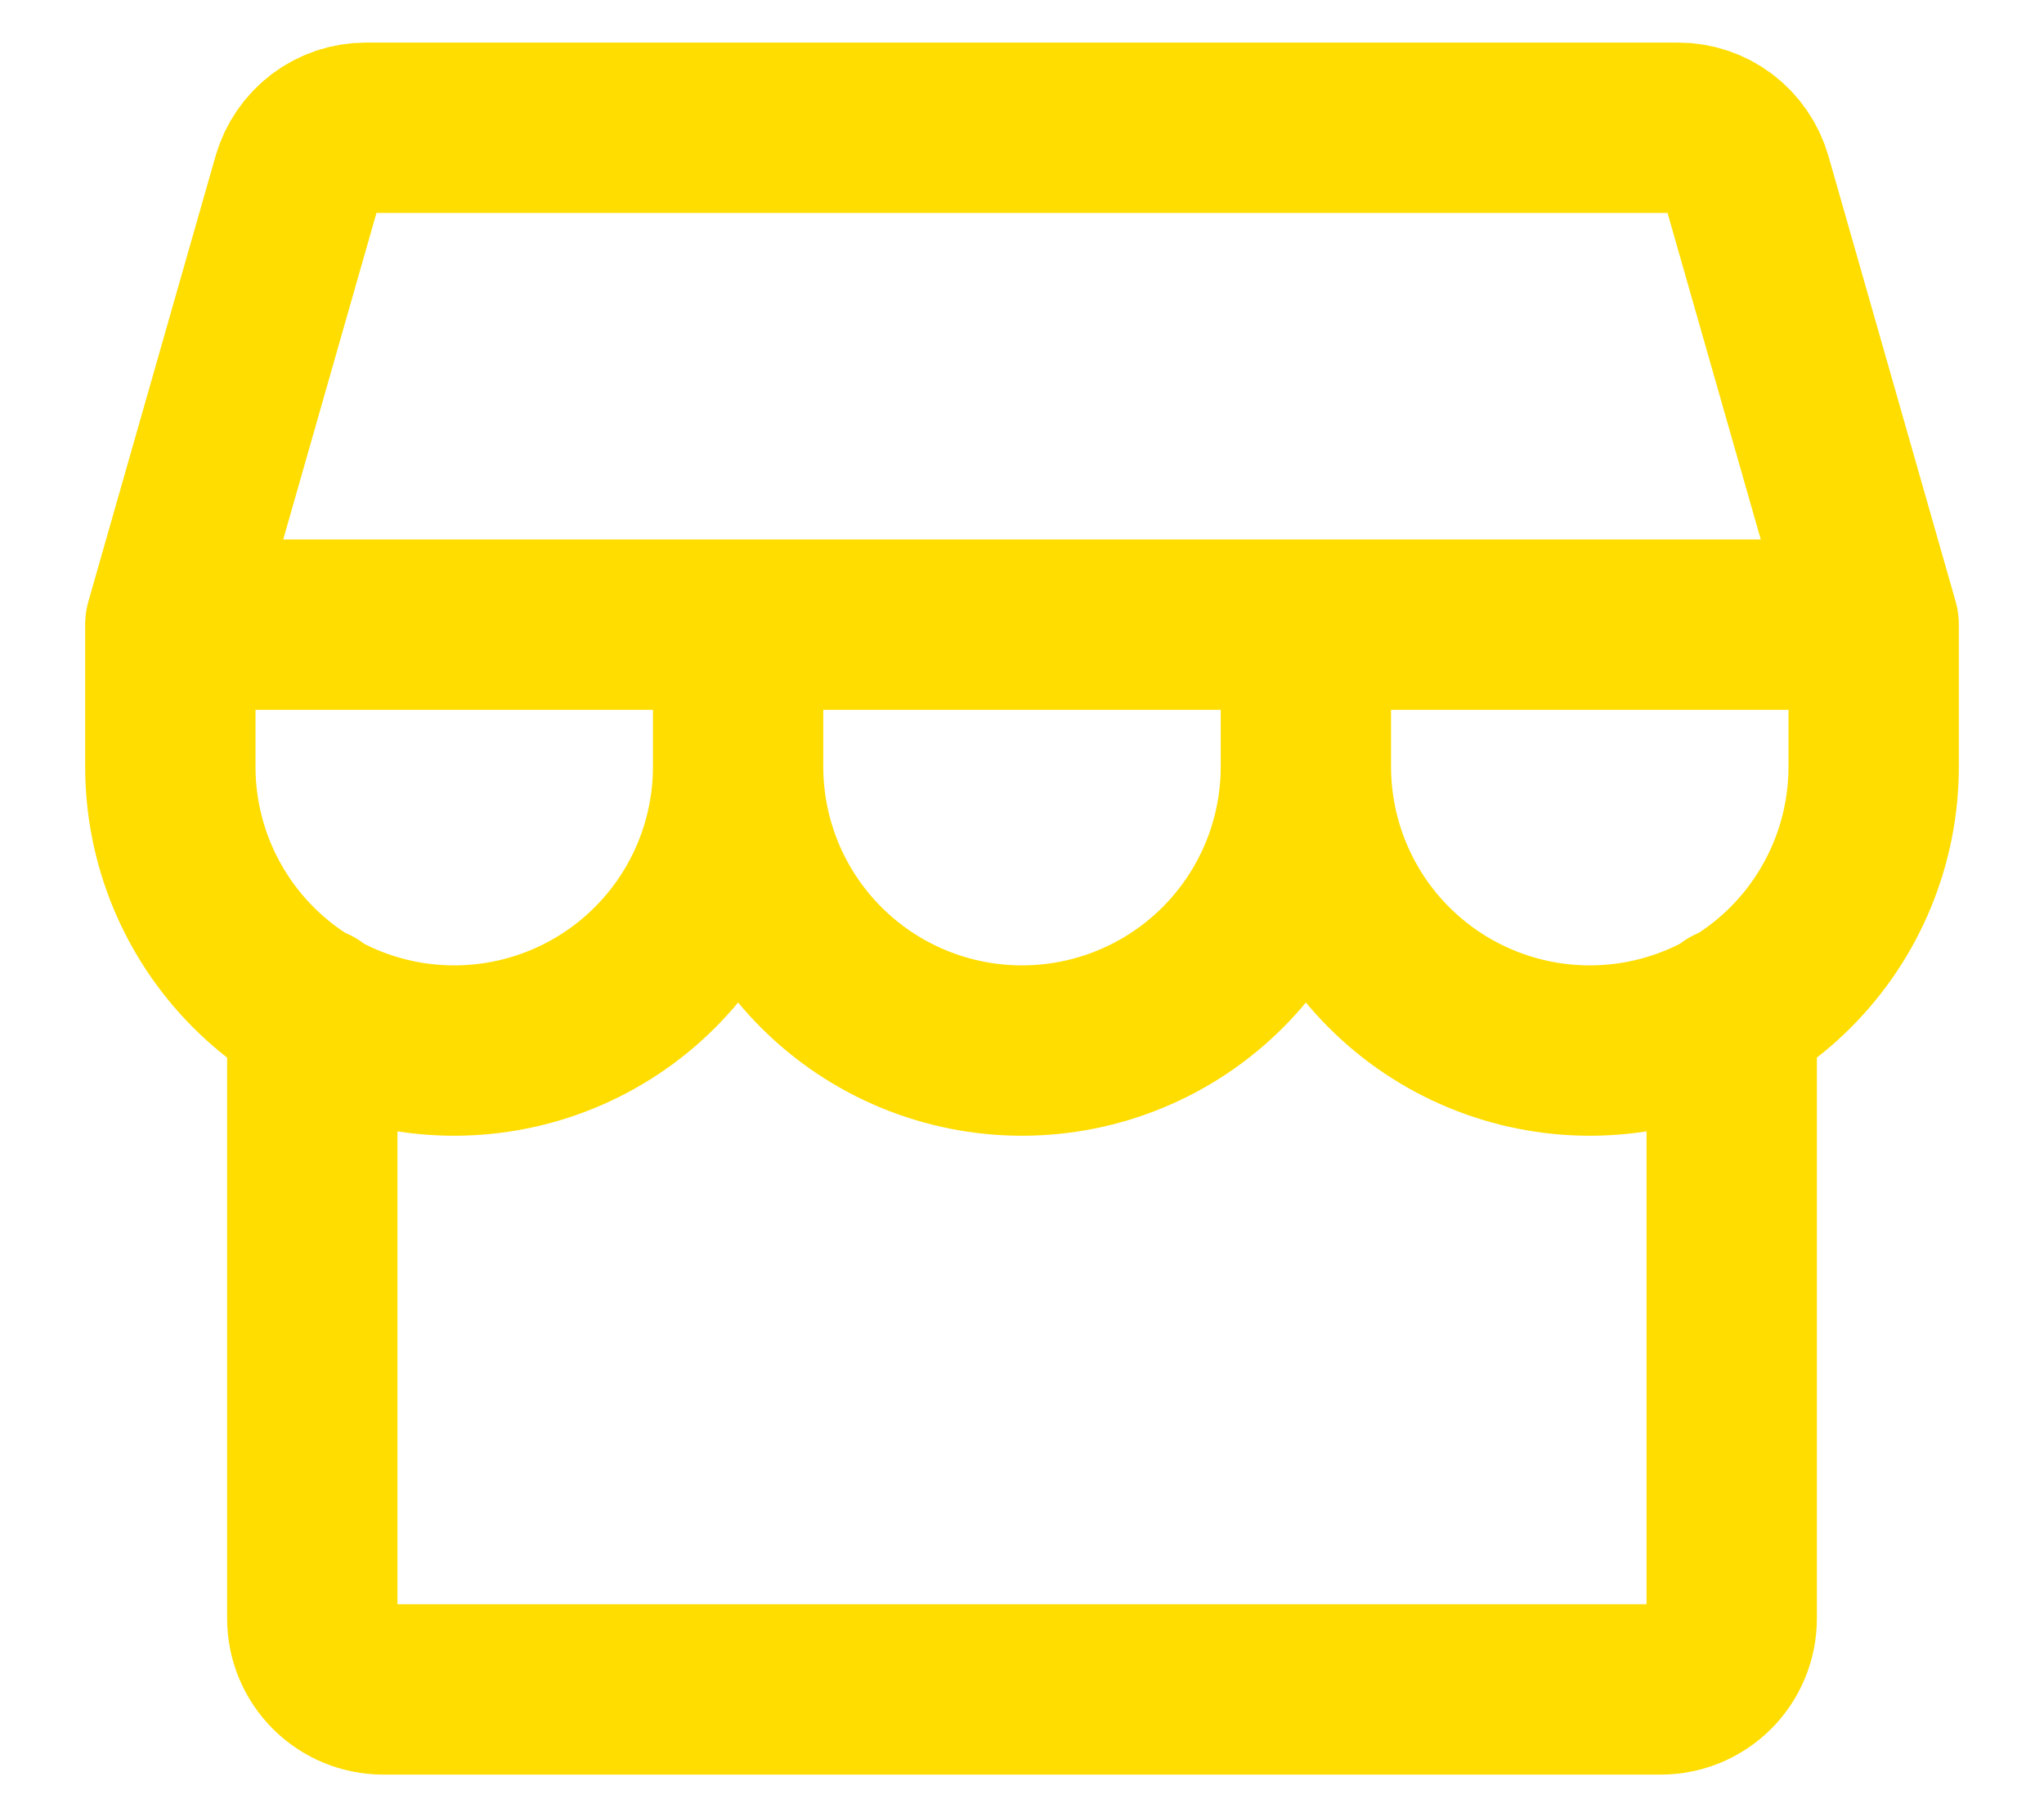 <svg width="18" height="16" viewBox="0 0 18 16" fill="none" xmlns="http://www.w3.org/2000/svg">
<path d="M2.75 8.905V14.25C2.75 14.416 2.816 14.575 2.933 14.692C3.05 14.809 3.209 14.875 3.375 14.875H14.625C14.791 14.875 14.95 14.809 15.067 14.692C15.184 14.575 15.25 14.416 15.25 14.25V8.905M16.5 5.5V6.75C16.5 7.413 16.237 8.049 15.768 8.518C15.299 8.987 14.663 9.25 14 9.25C13.337 9.25 12.701 8.987 12.232 8.518C11.763 8.049 11.5 7.413 11.5 6.75M16.5 5.5L15.38 1.578C15.342 1.448 15.263 1.333 15.155 1.251C15.046 1.169 14.914 1.125 14.779 1.125H3.221C3.086 1.125 2.954 1.169 2.845 1.251C2.737 1.333 2.658 1.448 2.62 1.578L1.5 5.5M16.5 5.5H1.5M11.5 6.75V5.5M11.5 6.75C11.5 7.413 11.237 8.049 10.768 8.518C10.299 8.987 9.663 9.25 9 9.25C8.337 9.25 7.701 8.987 7.232 8.518C6.763 8.049 6.5 7.413 6.5 6.75M6.5 6.75V5.5M6.5 6.75C6.5 7.413 6.237 8.049 5.768 8.518C5.299 8.987 4.663 9.25 4 9.25C3.337 9.25 2.701 8.987 2.232 8.518C1.763 8.049 1.5 7.413 1.5 6.75V5.5" stroke="#FFDD00" stroke-width="1.5" stroke-linecap="round" stroke-linejoin="round"/>
</svg>
